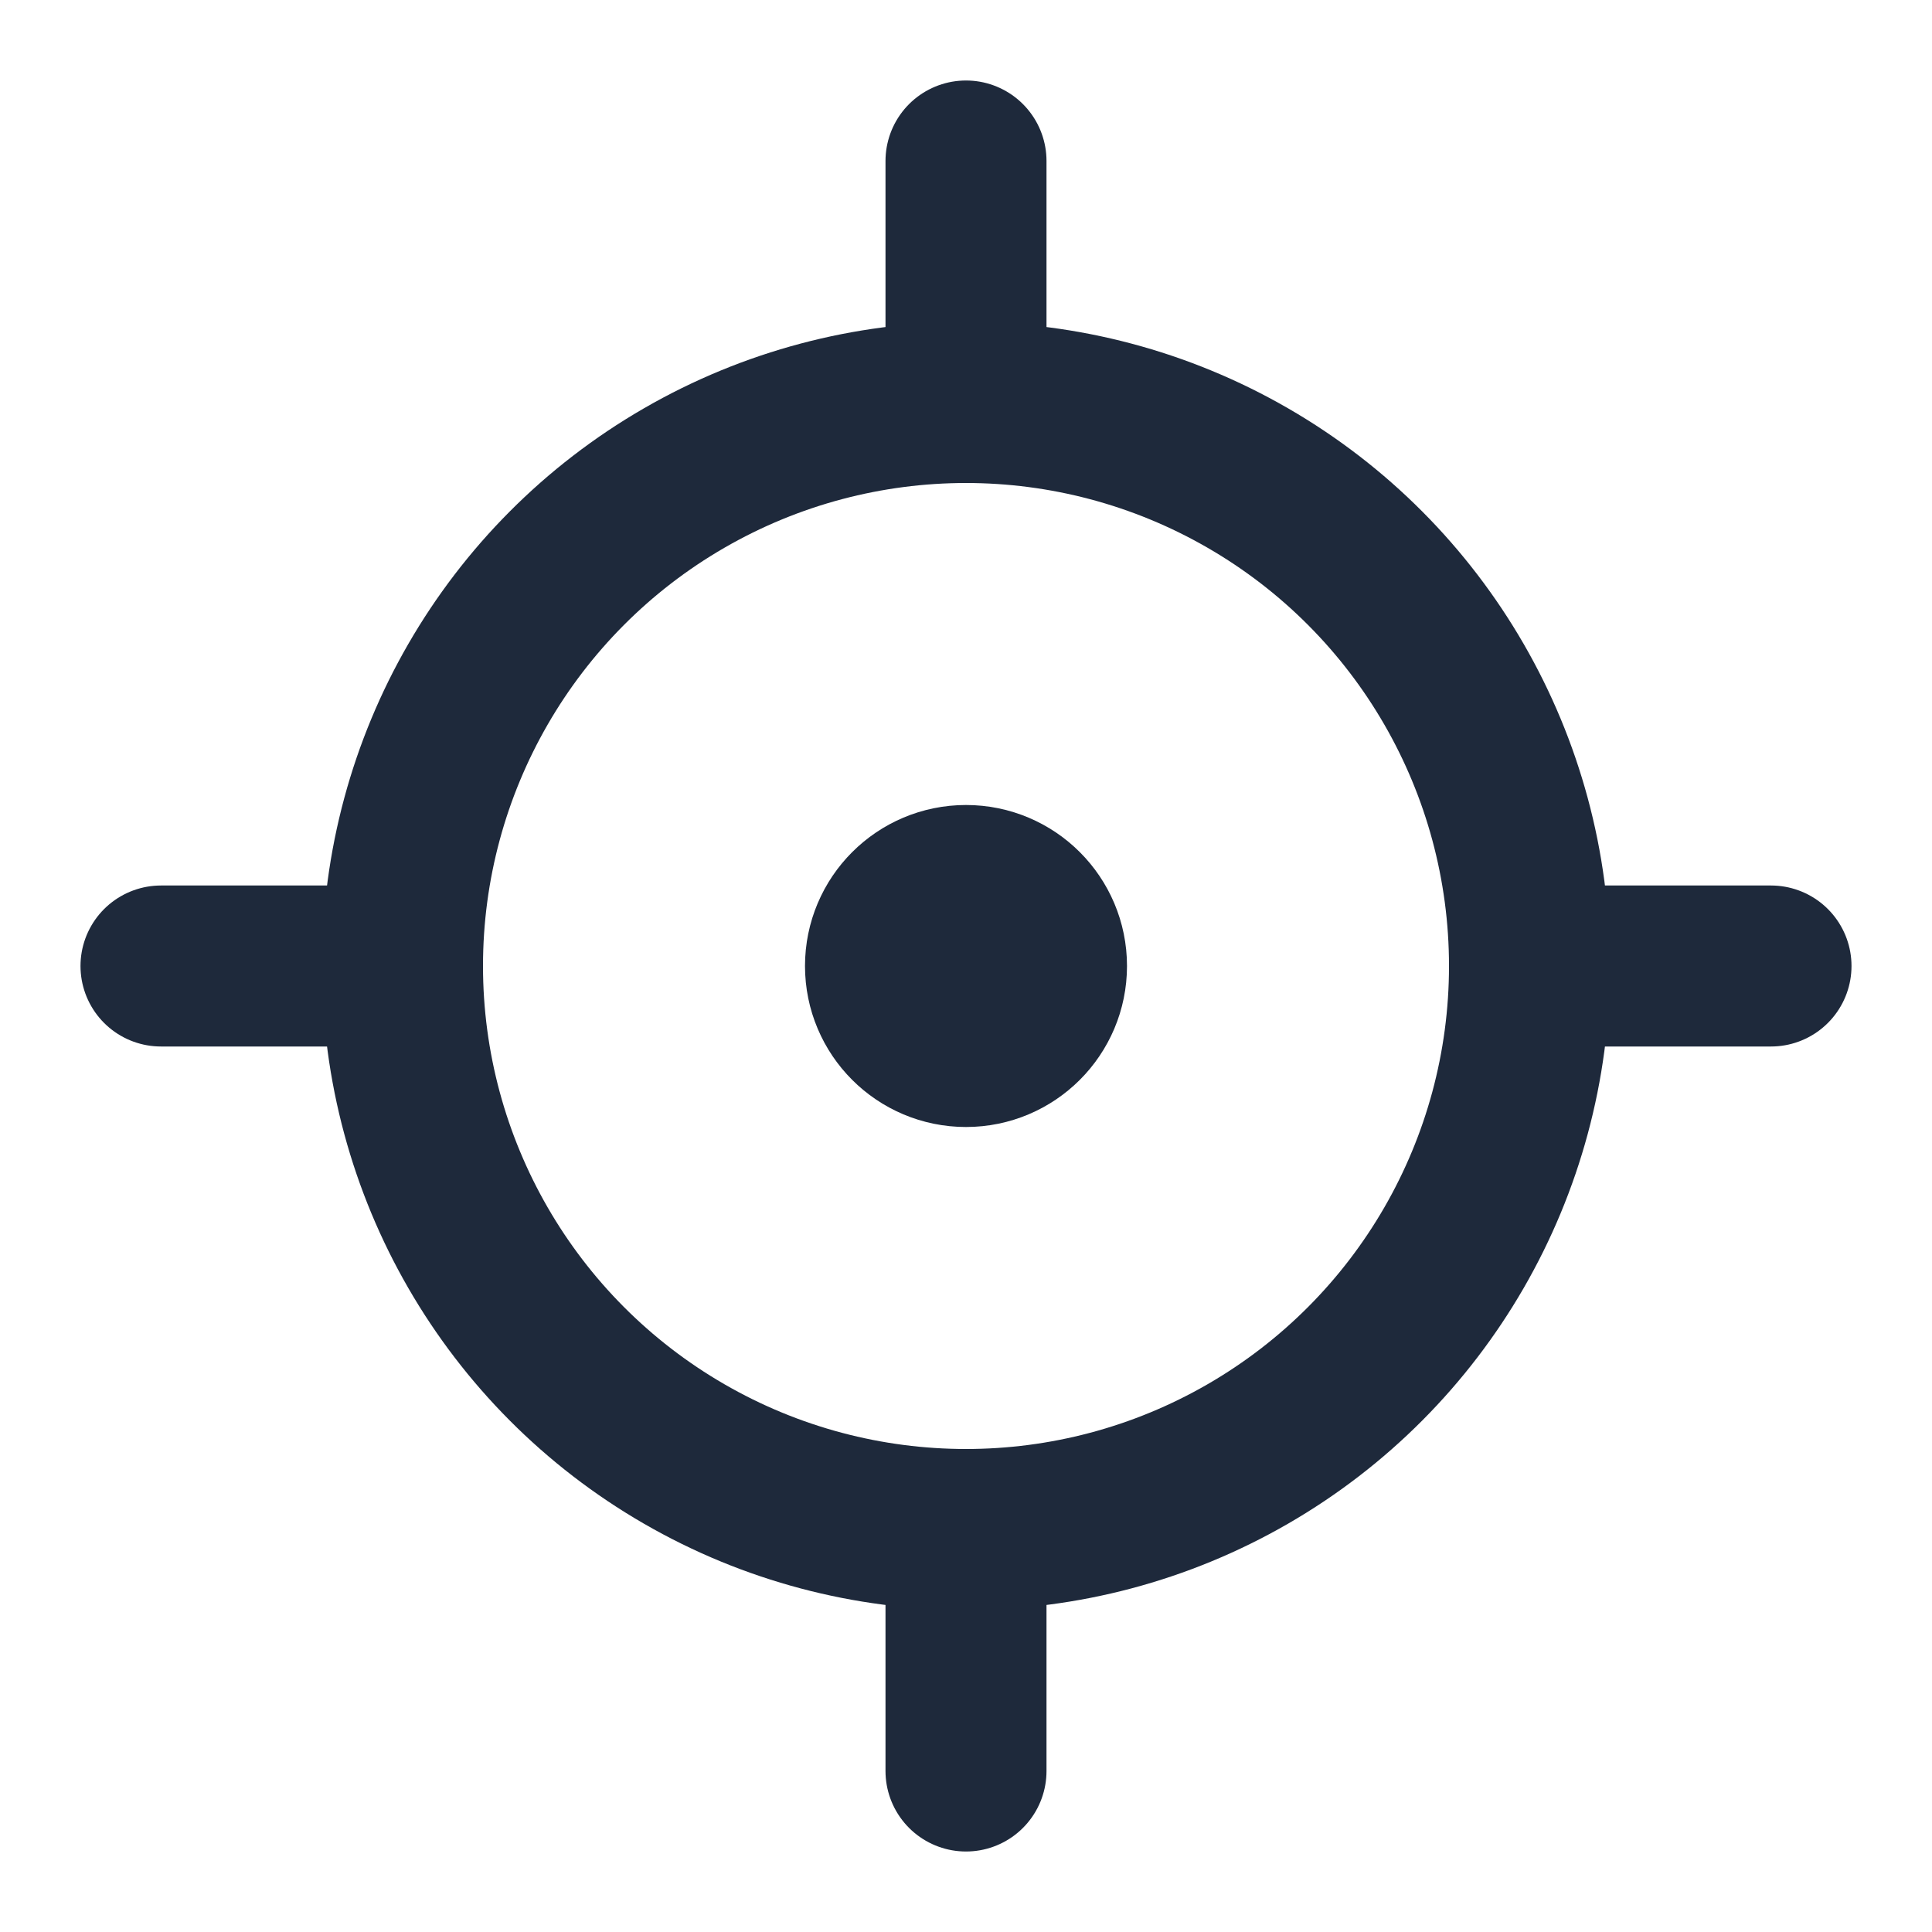 <svg width="24" height="24" viewBox="0 0 24 24" fill="none" xmlns="http://www.w3.org/2000/svg">
<circle cx="12" cy="12" r="1" stroke="#1E293B" stroke-width="2" stroke-linecap="round" stroke-linejoin="round"/>
<circle cx="12" cy="12" r="7" stroke="#1E293B" stroke-width="2" stroke-linecap="round" stroke-linejoin="round"/>
<path d="M2 12H5" stroke="#1E293B" stroke-width="2" stroke-linecap="round" stroke-linejoin="round"/>
<path d="M19 12H22" stroke="#1E293B" stroke-width="2" stroke-linecap="round" stroke-linejoin="round"/>
<path d="M12 2L12 5" stroke="#1E293B" stroke-width="2" stroke-linecap="round" stroke-linejoin="round"/>
<path d="M12 19L12 22" stroke="#1E293B" stroke-width="2" stroke-linecap="round" stroke-linejoin="round"/>
</svg>
